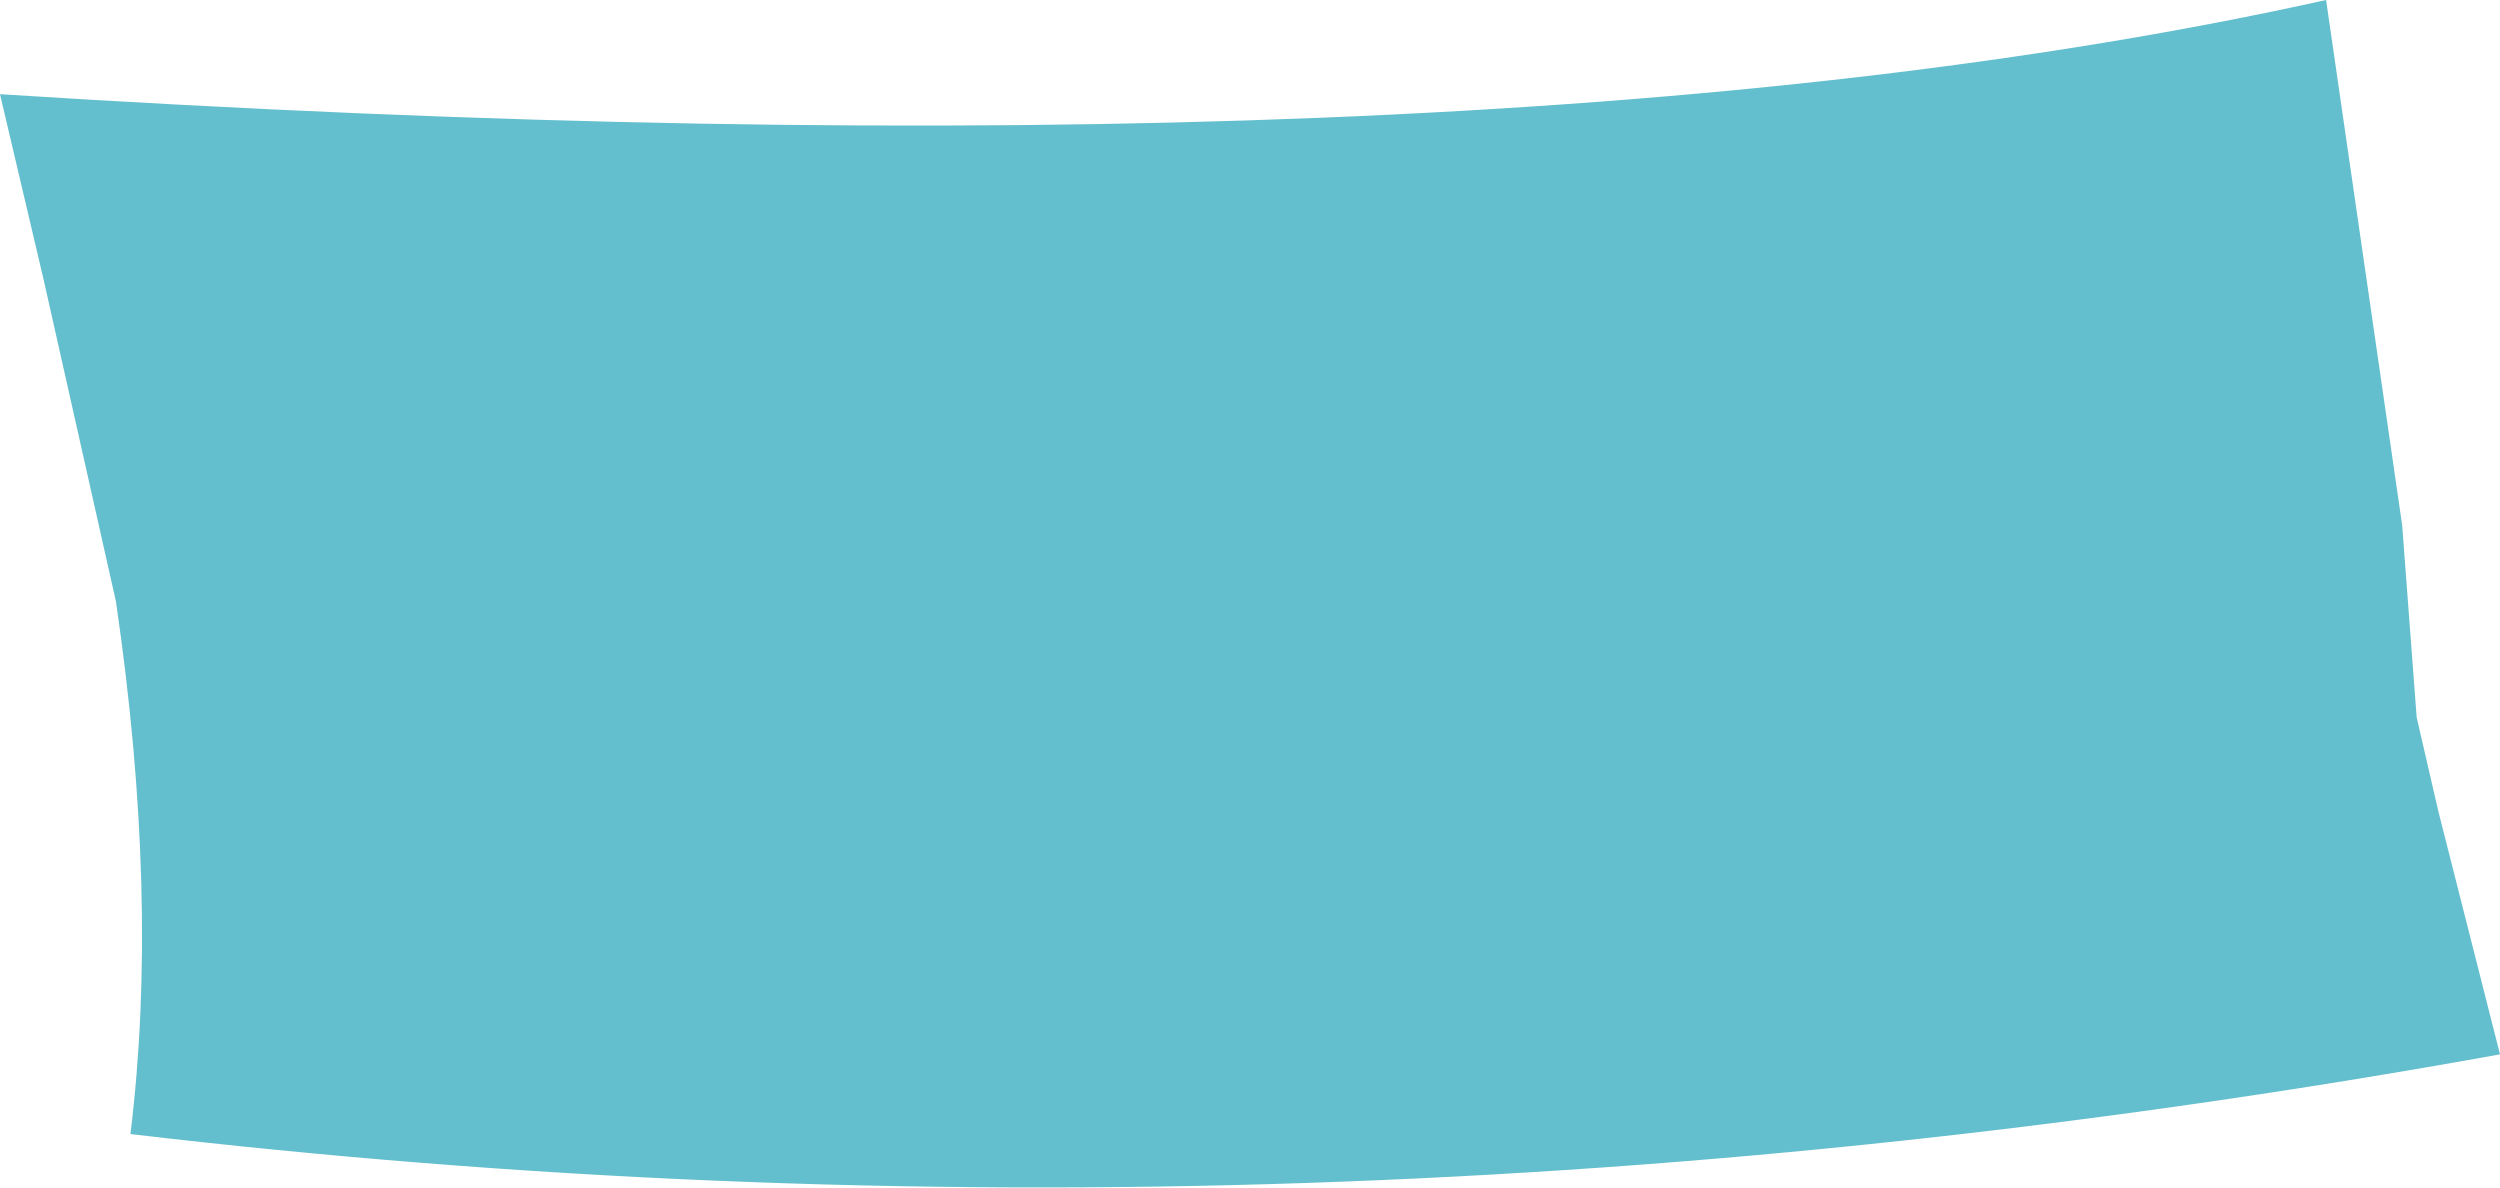 <?xml version="1.0" encoding="UTF-8" standalone="no"?>
<svg xmlns:xlink="http://www.w3.org/1999/xlink" height="16.4px" width="34.5px" xmlns="http://www.w3.org/2000/svg">
  <g transform="matrix(1.0, 0.0, 0.0, 1.0, 0.0, 8.2)">
    <path d="M33.15 -0.95 L33.35 1.7 33.65 3.0 34.5 6.35 Q17.9 9.35 1.8 7.45 2.2 4.2 1.6 0.1 L0.6 -4.35 0.0 -6.9 Q20.4 -5.6 32.1 -8.2 L33.15 -0.95" fill="#63becd" fill-rule="evenodd" stroke="none"/>
  </g>
</svg>
